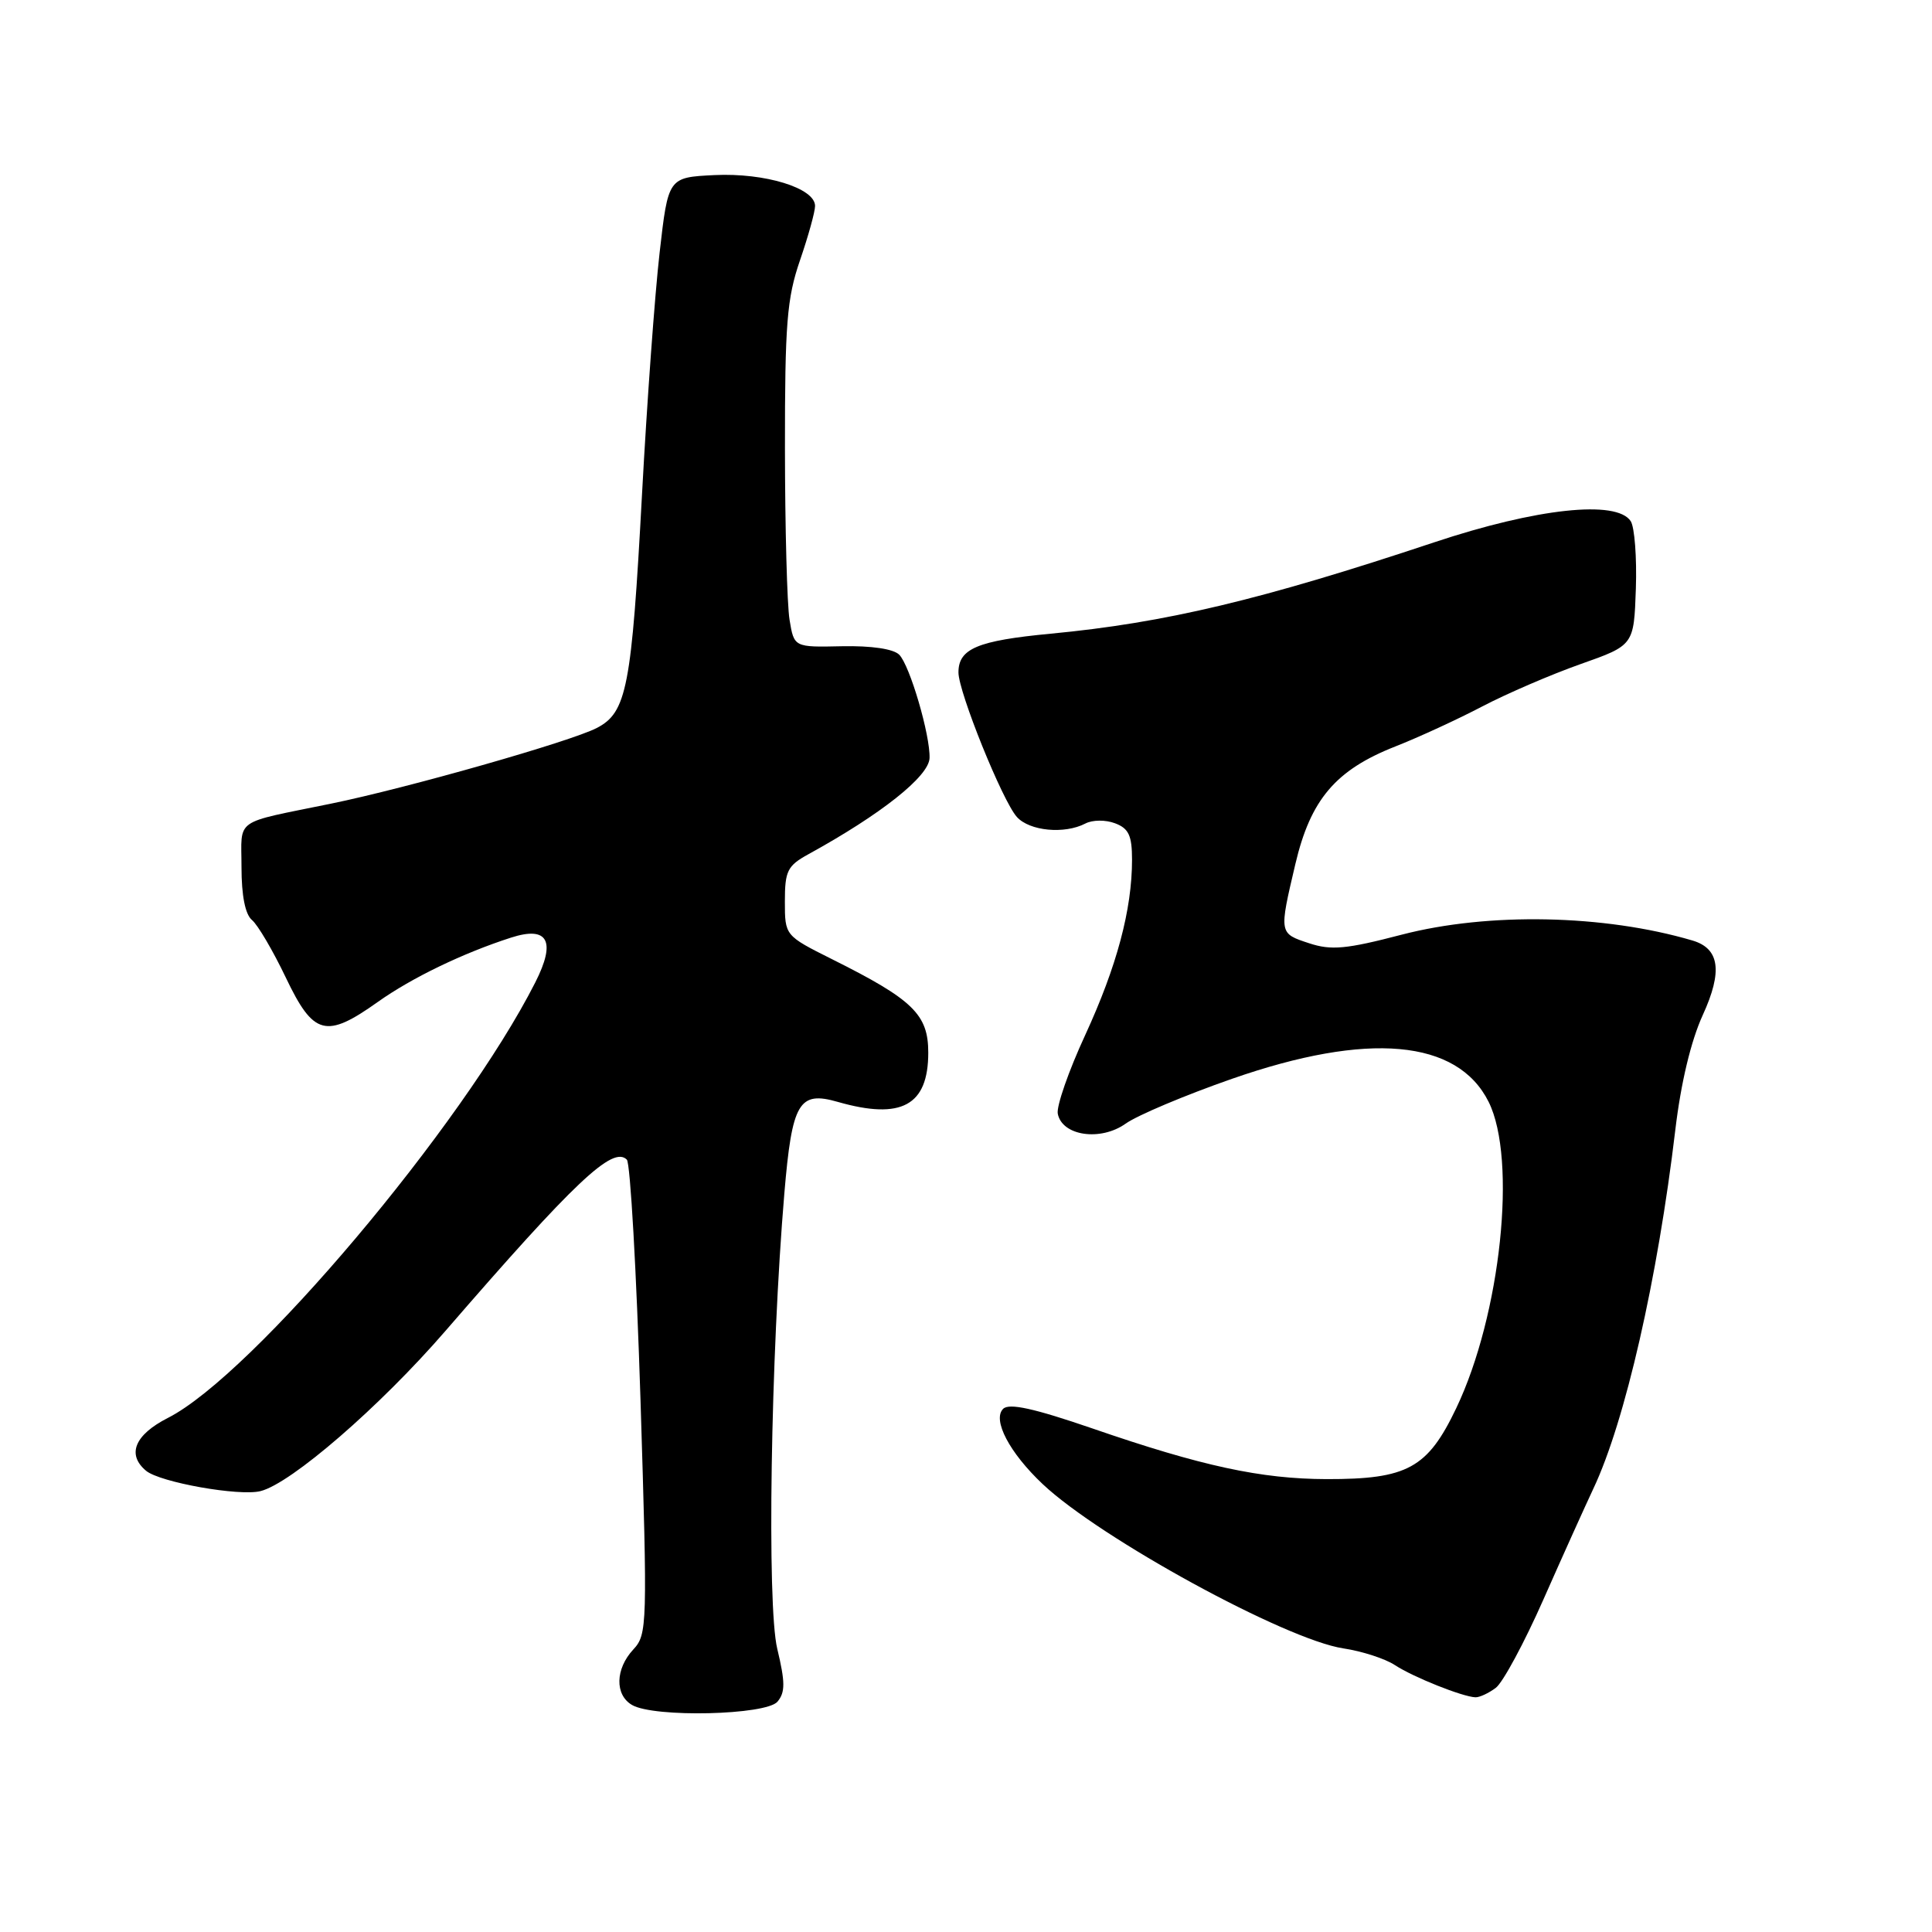 <?xml version="1.0" encoding="UTF-8" standalone="no"?>
<!DOCTYPE svg PUBLIC "-//W3C//DTD SVG 1.1//EN" "http://www.w3.org/Graphics/SVG/1.1/DTD/svg11.dtd" >
<svg xmlns="http://www.w3.org/2000/svg" xmlns:xlink="http://www.w3.org/1999/xlink" version="1.1" viewBox="0 0 256 256">
 <g >
 <path fill="currentColor"
d=" M 103.03 225.47 C 104.06 224.22 104.05 222.90 102.99 218.47 C 101.60 212.68 102.12 179.59 103.93 158.13 C 104.95 146.06 105.85 144.52 111.02 146.01 C 119.45 148.42 123.00 146.49 123.00 139.48 C 123.00 134.42 120.99 132.46 110.25 127.10 C 104.00 123.97 104.00 123.97 104.00 119.44 C 104.00 115.40 104.34 114.72 107.10 113.20 C 116.75 107.90 123.07 102.88 123.17 100.46 C 123.28 97.46 120.56 88.16 119.15 86.75 C 118.38 85.98 115.46 85.55 111.56 85.63 C 105.22 85.77 105.22 85.77 104.62 82.13 C 104.29 80.13 104.02 69.91 104.01 59.41 C 104.00 42.90 104.27 39.53 106.00 34.50 C 107.10 31.30 108.00 28.06 108.00 27.29 C 108.00 24.92 101.37 22.88 94.69 23.20 C 88.54 23.50 88.54 23.50 87.40 33.50 C 86.77 39.00 85.72 53.40 85.07 65.50 C 83.69 91.12 83.05 94.40 79.08 96.46 C 75.61 98.26 53.93 104.43 43.85 106.49 C 30.78 109.17 32.00 108.30 32.00 114.90 C 32.00 118.67 32.49 121.16 33.39 121.91 C 34.15 122.54 36.17 125.97 37.87 129.53 C 41.54 137.22 43.18 137.66 50.08 132.75 C 54.57 129.56 61.35 126.29 67.71 124.24 C 72.61 122.66 73.71 124.69 70.93 130.17 C 61.30 149.17 33.43 182.21 22.25 187.88 C 17.85 190.12 16.77 192.73 19.36 194.89 C 21.21 196.42 31.72 198.29 34.52 197.58 C 38.58 196.57 50.34 186.38 59.00 176.38 C 76.18 156.53 81.20 151.79 83.06 153.66 C 83.52 154.12 84.33 168.45 84.87 185.50 C 85.80 215.40 85.77 216.57 83.92 218.56 C 81.52 221.14 81.45 224.58 83.75 225.92 C 86.67 227.62 101.53 227.27 103.03 225.47 Z  M 198.21 223.64 C 199.15 222.92 201.99 217.65 204.52 211.92 C 207.05 206.19 210.03 199.59 211.13 197.25 C 215.33 188.37 219.65 169.44 221.99 149.70 C 222.73 143.48 224.06 137.92 225.63 134.49 C 228.28 128.70 227.86 125.68 224.25 124.62 C 212.54 121.17 197.19 120.87 185.73 123.85 C 178.38 125.77 176.39 125.95 173.48 124.99 C 169.46 123.67 169.47 123.73 171.64 114.50 C 173.65 105.94 176.98 102.02 184.89 98.91 C 187.97 97.70 193.16 95.31 196.42 93.60 C 199.67 91.90 205.52 89.38 209.42 88.00 C 216.50 85.50 216.50 85.50 216.76 78.00 C 216.90 73.88 216.59 69.85 216.08 69.06 C 214.22 66.20 203.61 67.34 190.04 71.86 C 167.14 79.49 154.40 82.53 139.19 83.97 C 129.52 84.89 127.00 85.95 127.00 89.10 C 127.00 91.69 132.83 106.13 134.74 108.25 C 136.42 110.12 141.05 110.56 143.82 109.12 C 144.76 108.63 146.49 108.61 147.75 109.09 C 149.56 109.77 150.00 110.71 150.00 113.92 C 150.00 120.53 147.99 128.03 143.80 137.14 C 141.60 141.89 139.97 146.59 140.16 147.57 C 140.72 150.51 145.82 151.26 149.15 148.89 C 150.71 147.78 157.05 145.11 163.24 142.95 C 181.27 136.66 193.11 137.72 197.25 146.00 C 201.04 153.60 198.87 174.21 192.96 186.59 C 189.16 194.55 186.49 196.01 175.78 195.99 C 167.10 195.97 159.22 194.27 144.76 189.28 C 136.99 186.61 133.71 185.89 132.92 186.68 C 131.47 188.13 133.75 192.49 138.16 196.65 C 145.78 203.84 170.33 217.26 178.00 218.42 C 180.47 218.79 183.56 219.79 184.84 220.64 C 187.29 222.24 193.78 224.83 195.50 224.90 C 196.05 224.92 197.27 224.35 198.21 223.64 Z "/>
</g>
</svg>